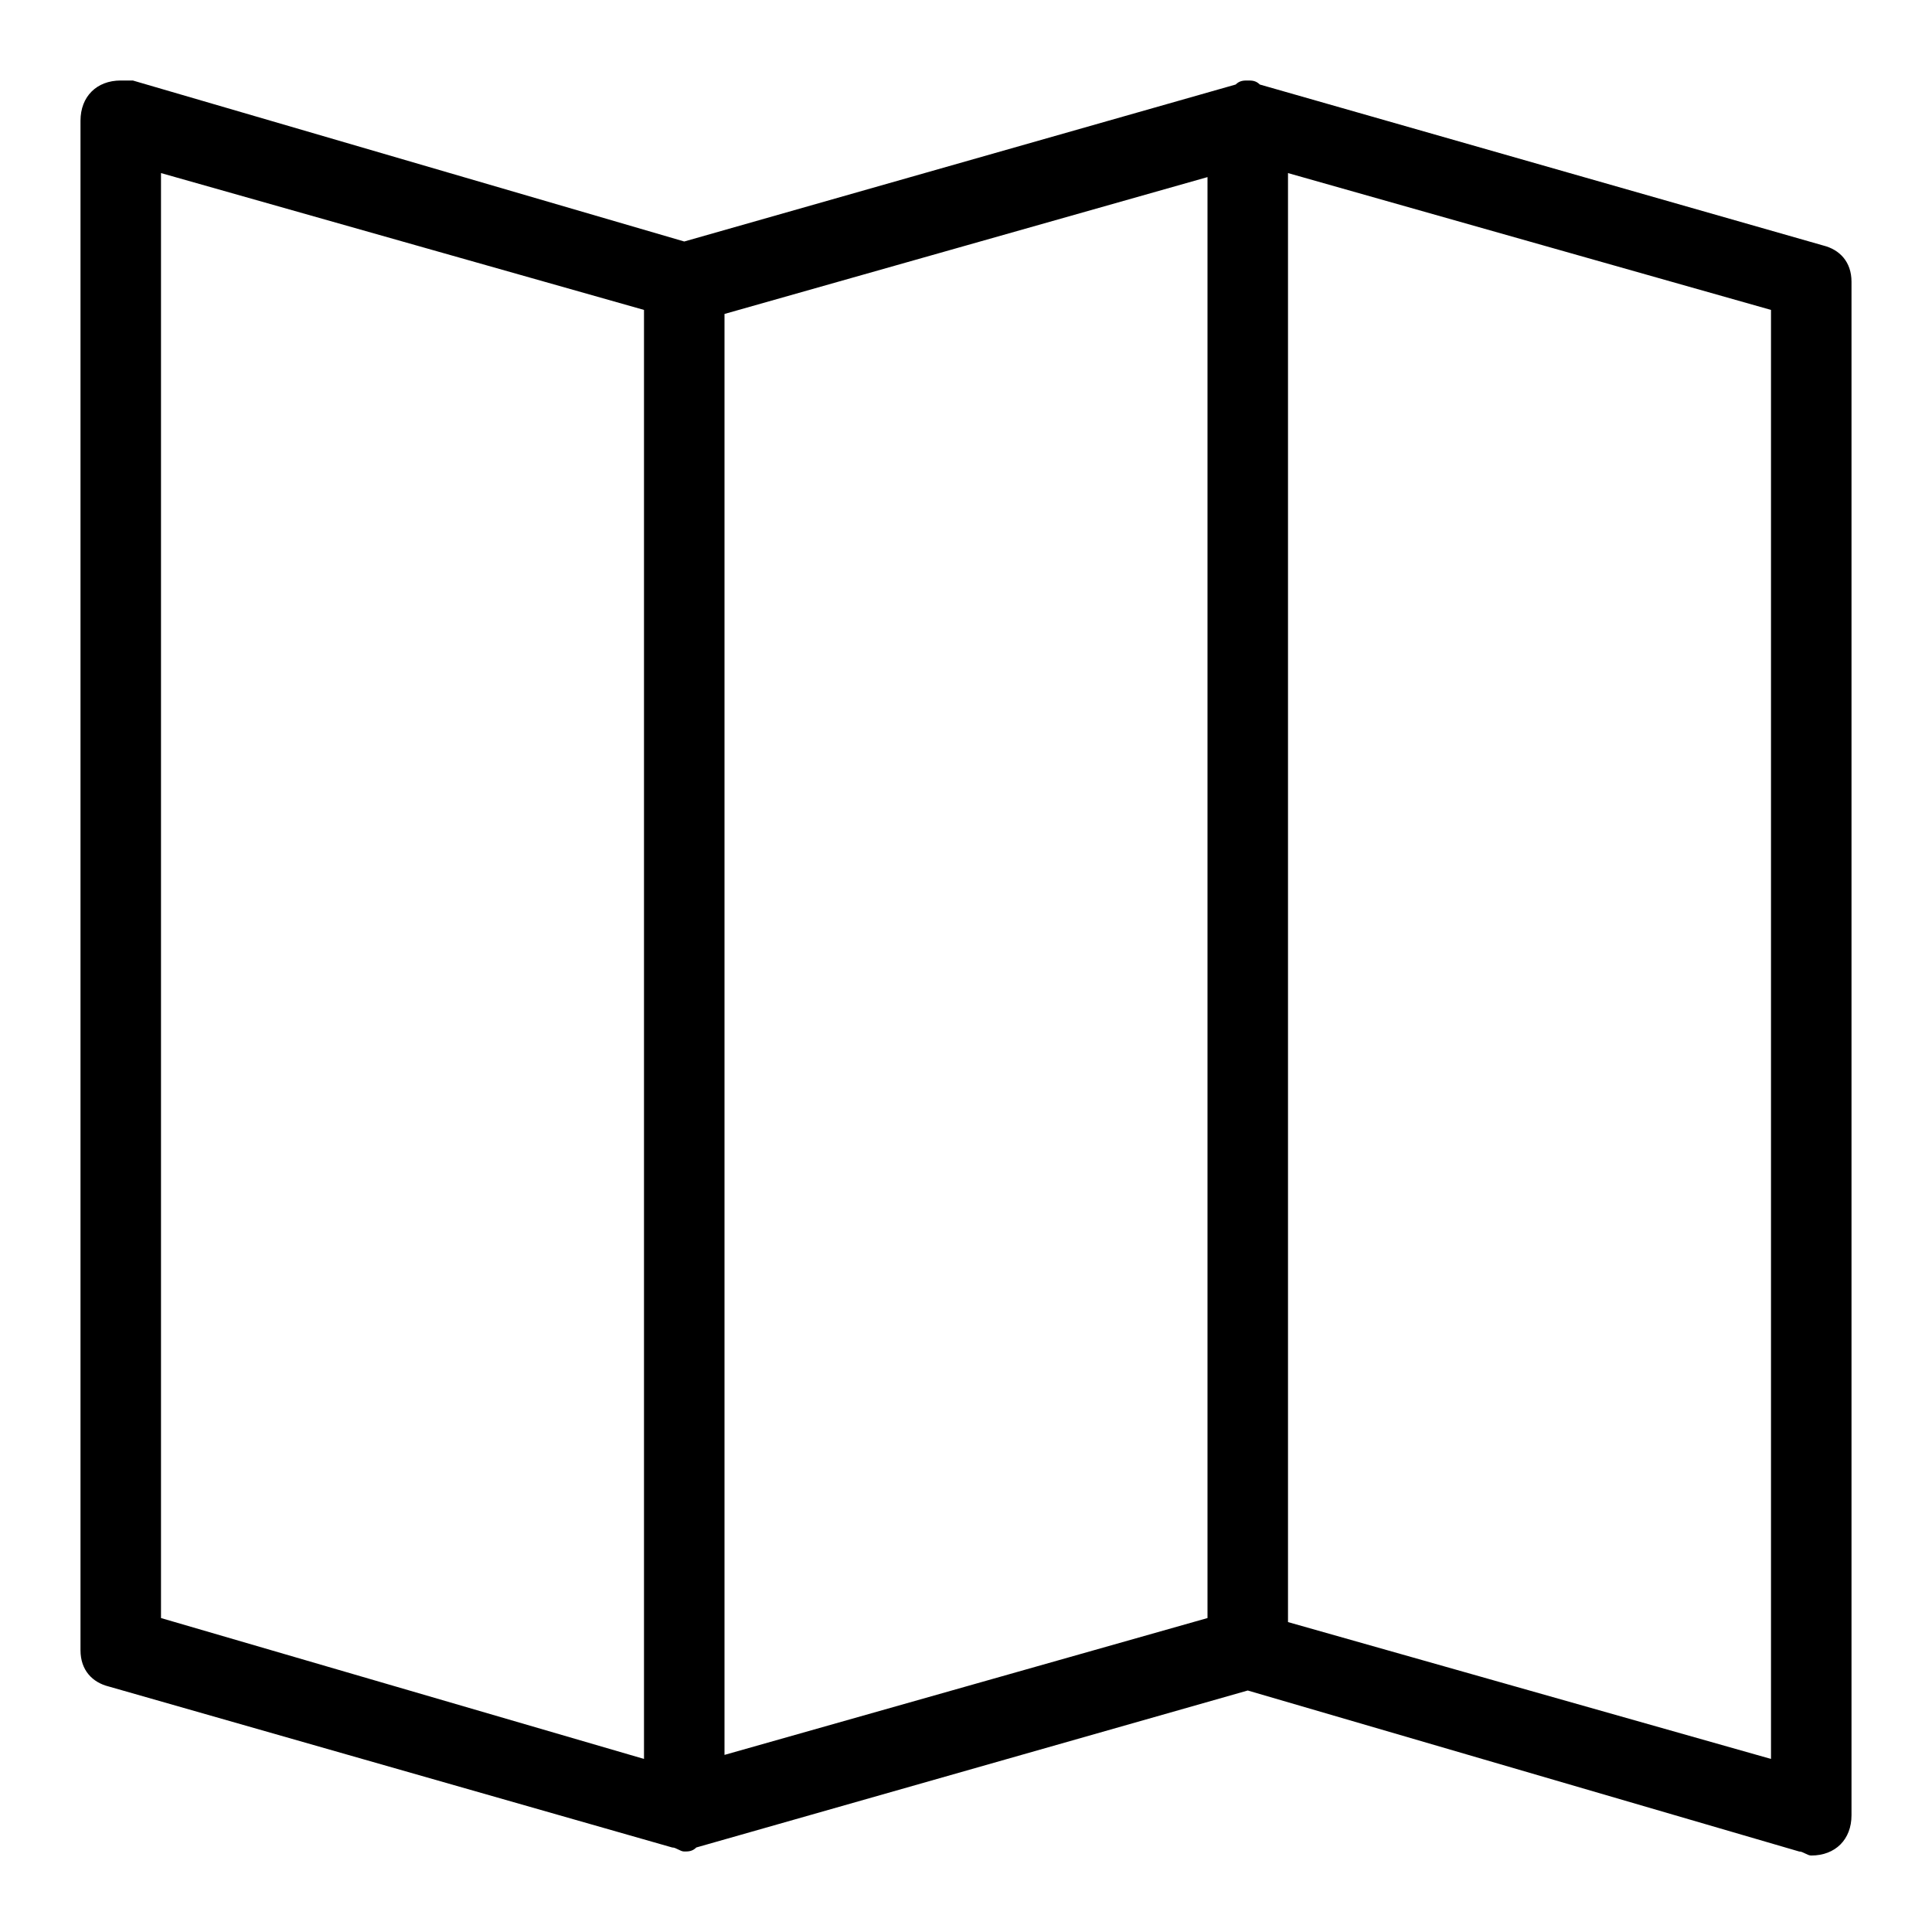 <?xml version="1.0" standalone="no"?><!DOCTYPE svg PUBLIC "-//W3C//DTD SVG 1.1//EN" "http://www.w3.org/Graphics/SVG/1.1/DTD/svg11.dtd"><svg t="1605024811992" class="icon" viewBox="0 0 1024 1024" version="1.1" xmlns="http://www.w3.org/2000/svg" p-id="1345" xmlns:xlink="http://www.w3.org/1999/xlink" width="200" height="200"><defs><style type="text/css"></style></defs><path d="M966.4 130.133 966.4 130.133l-298.667-85.333 0 0C665.6 42.667 663.467 42.667 661.333 42.667s-4.267 0-6.4 2.133l0 0L362.667 128 70.4 42.667l0 0C68.267 42.667 66.133 42.667 64 42.667 51.2 42.667 42.667 51.2 42.667 64l0 810.667c0 10.667 6.4 17.067 14.933 19.2l0 0 298.667 85.333 0 0c2.133 0 4.267 2.133 6.4 2.133s4.267 0 6.4-2.133l0 0L661.333 896 953.6 981.333l0 0c2.133 0 4.267 2.133 6.4 2.133 12.8 0 21.333-8.533 21.333-21.333L981.333 149.333C981.333 138.667 974.933 132.267 966.4 130.133zM341.333 932.267 85.333 857.6 85.333 91.733l256 72.533L341.333 932.267zM640 857.6l-256 72.533L384 166.4l256-72.533L640 857.6zM938.667 932.267l-256-72.533L682.667 91.733l256 72.533L938.667 932.267z" p-id="1346"></path></svg>